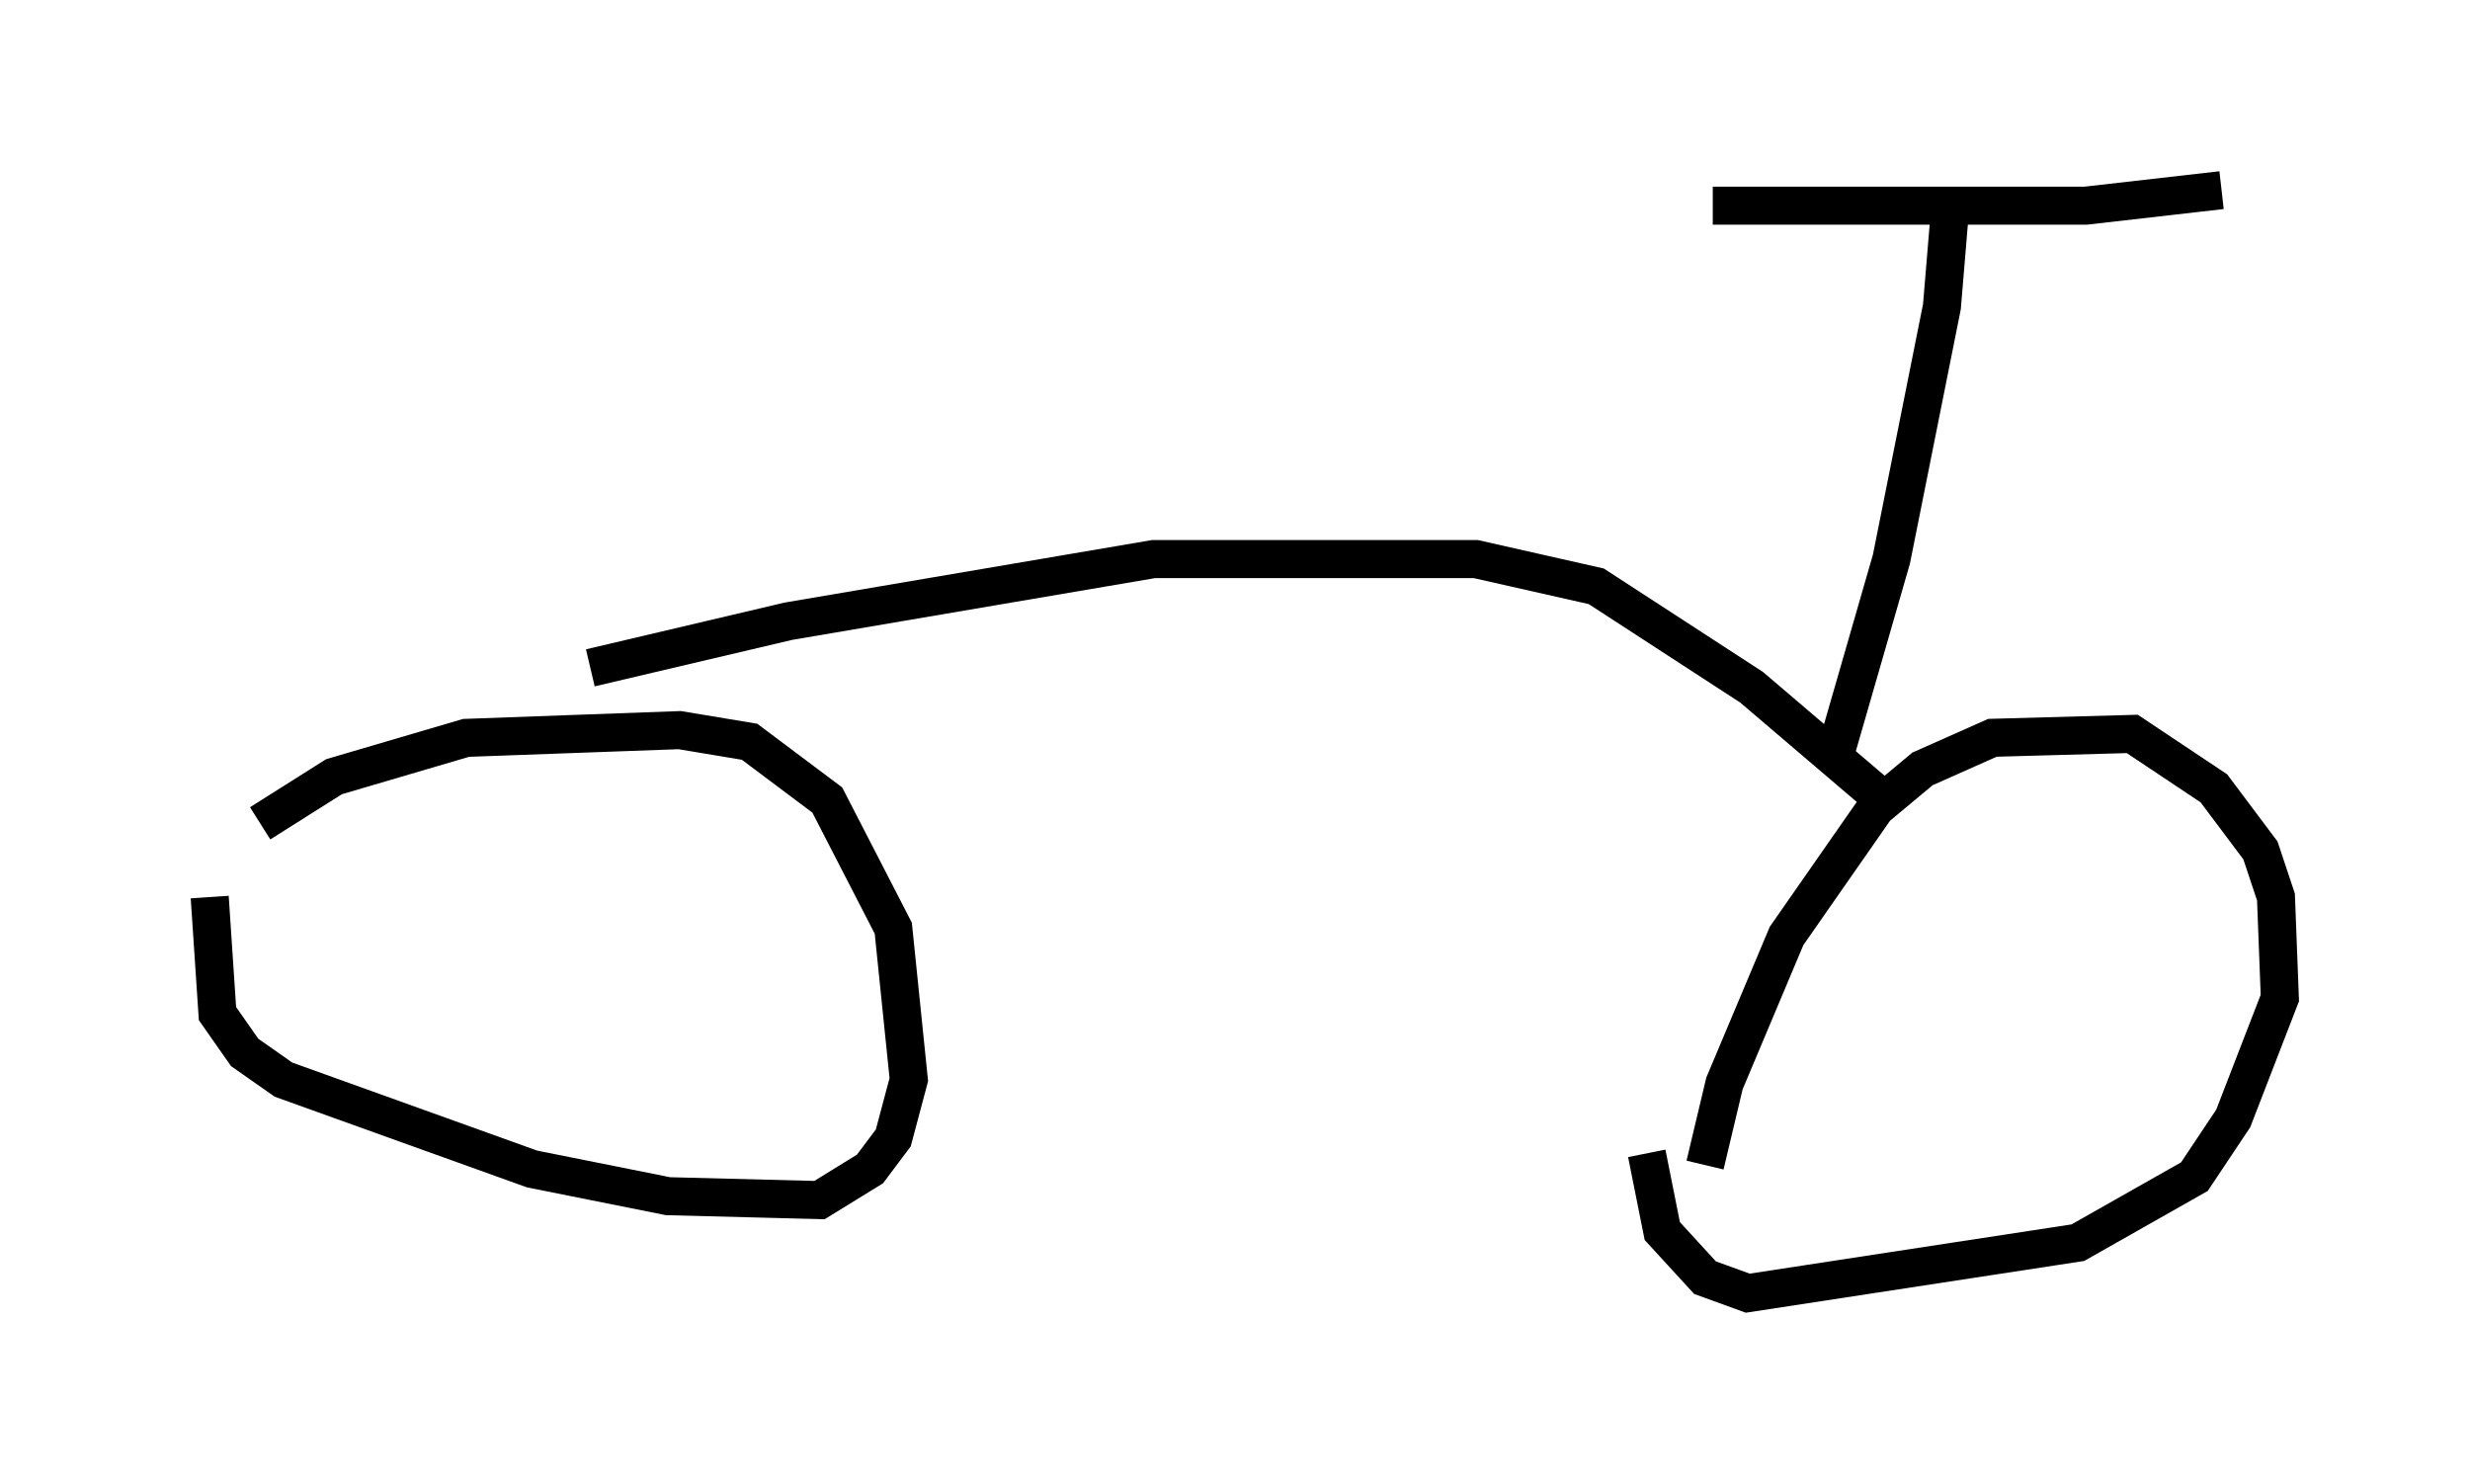 <?xml version="1.0" encoding="utf-8" ?>
<svg baseProfile="full" height="38.992" version="1.1" width="64.921" xmlns="http://www.w3.org/2000/svg" xmlns:ev="http://www.w3.org/2001/xml-events" xmlns:xlink="http://www.w3.org/1999/xlink"><defs /><rect fill="white" height="38.992" width="64.921" x="0" y="0" /><path d="M5, 24.192 m1.838, -2.552 l1.94, -1.225 3.471, -1.021 l5.615, -0.204 1.838, 0.306 l2.042, 1.531 1.735, 3.369 l0.408, 3.981 -0.408, 1.531 l-0.613, 0.817 -1.327, 0.817 l-3.981, -0.102 -3.573, -0.715 l-6.533, -2.348 -1.021, -0.715 l-0.715, -1.021 -0.204, -3.063 m39.303, 7.044 l0.51, -2.144 1.633, -3.879 l2.348, -3.369 1.225, -1.021 l1.838, -0.817 3.675, -0.102 l2.144, 1.429 1.225, 1.633 l0.408, 1.225 0.102, 2.654 l-1.225, 3.165 -1.021, 1.531 l-3.063, 1.735 -8.677, 1.327 l-1.123, -0.408 -1.123, -1.225 l-0.408, -2.042 m-27.767, -12.761 l5.206, -1.225 9.596, -1.633 l8.473, 0.0 3.165, 0.715 l4.083, 2.654 3.471, 2.96 m-1.327, -1.021 l1.531, -5.308 1.327, -6.635 l0.204, -2.45 m-6.227, -0.204 l9.8, 0.0 3.573, -0.408 " fill="none" stroke="black" stroke-width="1" /></svg>
